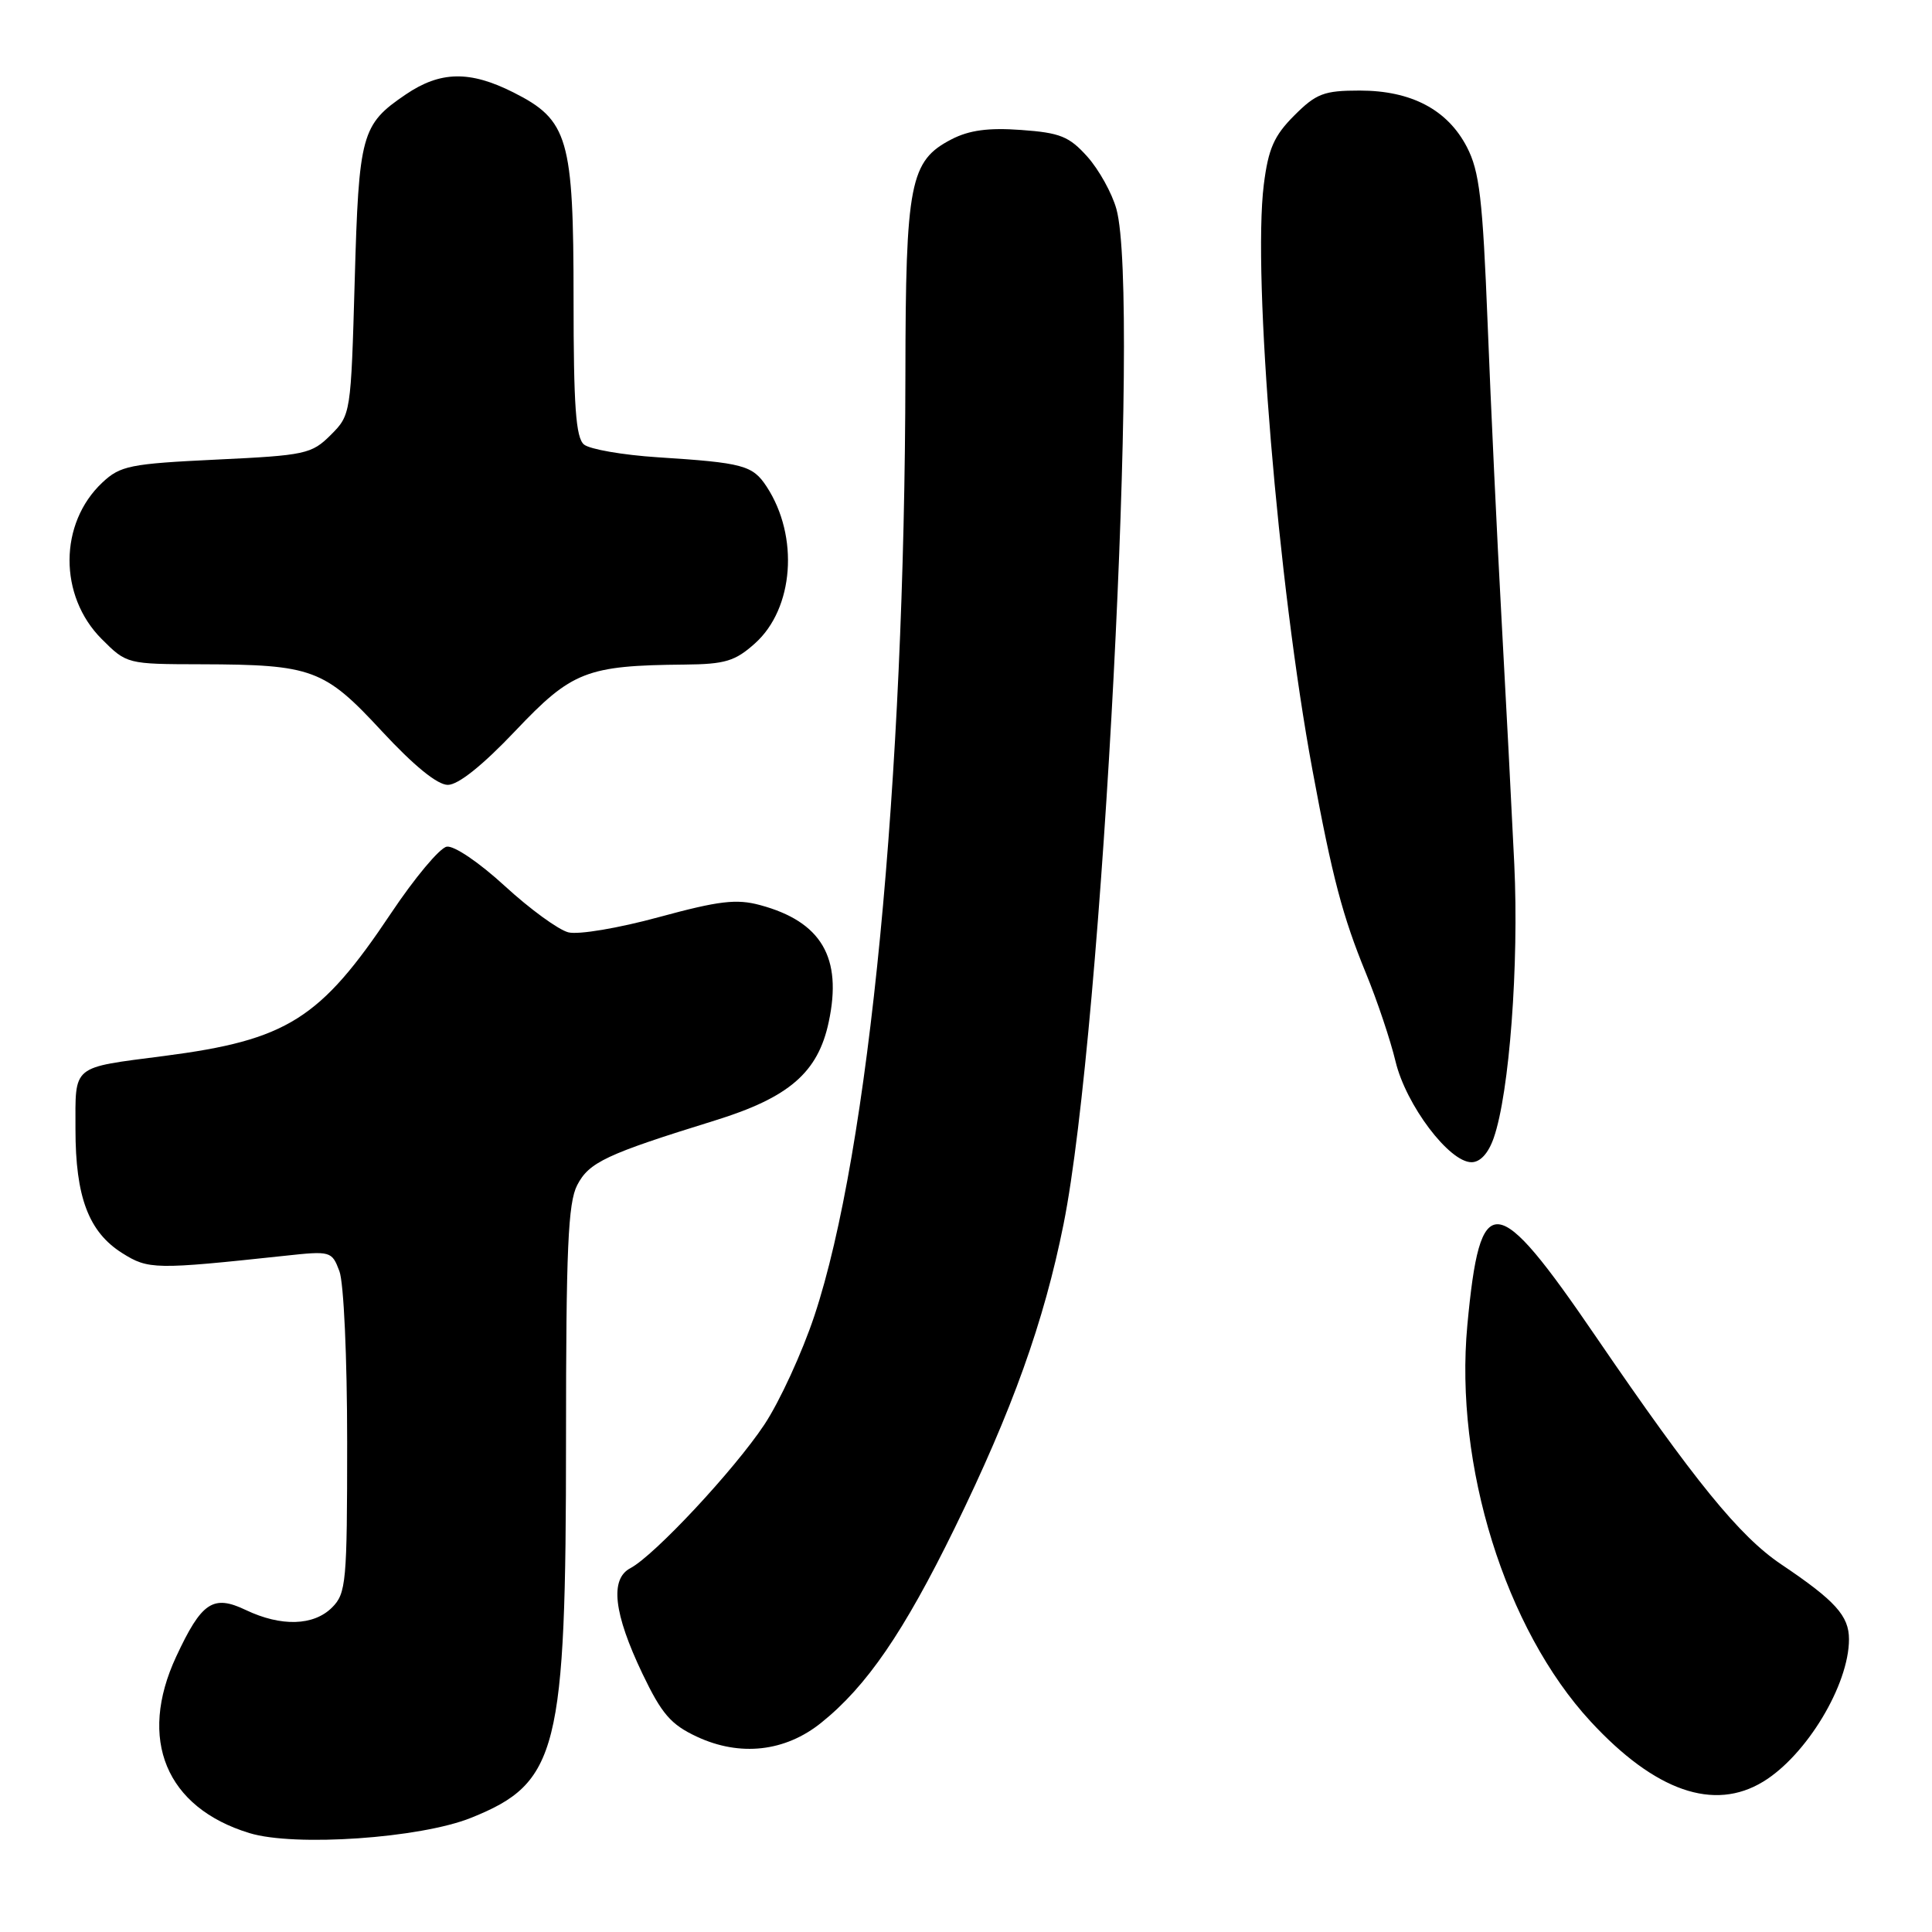 <?xml version="1.0" encoding="UTF-8" standalone="no"?>
<!DOCTYPE svg PUBLIC "-//W3C//DTD SVG 1.1//EN" "http://www.w3.org/Graphics/SVG/1.1/DTD/svg11.dtd" >
<svg xmlns="http://www.w3.org/2000/svg" xmlns:xlink="http://www.w3.org/1999/xlink" version="1.1" viewBox="0 0 256 256">
 <g >
 <path fill="currentColor"
d=" M 62.42 240.87 C 73.96 236.23 75.00 232.10 75.00 190.74 C 75.00 165.48 75.27 159.38 76.48 157.04 C 78.05 154.00 80.31 152.94 94.70 148.48 C 104.56 145.43 108.39 142.12 109.81 135.42 C 111.64 126.88 108.84 122.12 100.72 119.93 C 97.59 119.08 95.27 119.36 87.32 121.52 C 81.97 122.98 76.64 123.88 75.31 123.54 C 74.00 123.21 70.21 120.45 66.90 117.41 C 63.49 114.28 60.15 112.01 59.19 112.19 C 58.26 112.36 54.94 116.33 51.82 121.00 C 42.44 135.05 38.05 137.81 21.76 139.92 C 9.37 141.53 10.00 141.01 10.00 149.64 C 10.00 158.61 11.75 163.24 16.19 166.04 C 19.66 168.23 20.54 168.24 37.72 166.40 C 43.82 165.74 43.97 165.78 44.97 168.43 C 45.55 169.95 46.00 179.84 46.00 191.07 C 46.00 209.67 45.87 211.13 44.00 213.00 C 41.56 215.44 37.25 215.56 32.58 213.34 C 28.23 211.26 26.72 212.27 23.35 219.50 C 18.24 230.47 21.98 239.51 33.04 242.89 C 39.03 244.73 55.68 243.58 62.42 240.87 Z  M 233.63 236.08 C 239.38 232.58 245.00 223.24 245.00 217.21 C 245.00 214.11 243.20 212.11 236.00 207.27 C 230.49 203.56 224.54 196.25 211.49 177.15 C 198.14 157.60 196.13 157.42 194.43 175.60 C 192.70 194.15 199.46 215.87 210.77 228.11 C 219.31 237.35 227.10 240.06 233.63 236.08 Z  M 108.82 228.27 C 114.84 223.44 119.75 216.27 126.49 202.50 C 134.14 186.85 138.33 175.16 140.93 162.19 C 146.07 136.55 151.13 39.23 147.93 27.70 C 147.35 25.60 145.62 22.49 144.09 20.77 C 141.68 18.08 140.48 17.59 135.31 17.22 C 130.98 16.90 128.42 17.25 126.08 18.46 C 120.57 21.31 120.00 24.20 119.97 49.72 C 119.89 103.55 115.15 152.57 107.91 174.35 C 106.29 179.22 103.31 185.71 101.28 188.77 C 97.29 194.78 86.71 206.11 83.53 207.79 C 80.79 209.23 81.31 213.77 85.12 221.76 C 87.68 227.11 88.89 228.51 92.34 230.12 C 98.06 232.79 104.04 232.12 108.82 228.27 Z  M 197.93 150.77 C 200.00 144.84 201.28 127.77 200.65 114.50 C 200.31 107.35 199.55 92.72 198.96 82.00 C 198.37 71.28 197.54 53.68 197.12 42.89 C 196.46 26.31 196.04 22.70 194.37 19.48 C 191.80 14.53 187.00 12.00 180.17 12.00 C 175.43 12.00 174.41 12.39 171.50 15.30 C 168.81 17.99 168.06 19.70 167.46 24.47 C 165.95 36.57 169.34 77.41 173.90 102.00 C 176.55 116.30 177.89 121.39 181.01 129.00 C 182.48 132.58 184.24 137.82 184.92 140.66 C 186.30 146.41 192.02 154.00 194.98 154.00 C 196.14 154.00 197.22 152.82 197.93 150.77 Z  M 68.29 96.84 C 75.78 88.94 77.70 88.18 90.73 88.06 C 96.08 88.01 97.41 87.61 100.04 85.25 C 105.19 80.64 105.90 71.08 101.59 64.49 C 99.73 61.65 98.50 61.32 87.13 60.59 C 82.52 60.29 78.14 59.53 77.38 58.90 C 76.30 58.00 76.00 53.81 76.00 39.63 C 76.00 18.31 75.30 15.91 68.04 12.25 C 62.25 9.33 58.34 9.41 53.76 12.52 C 47.88 16.51 47.55 17.73 47.00 37.23 C 46.50 54.82 46.48 54.98 43.83 57.63 C 41.29 60.16 40.49 60.34 28.65 60.90 C 17.21 61.45 15.94 61.71 13.56 63.94 C 7.80 69.35 7.76 78.96 13.48 84.68 C 16.79 87.99 16.84 88.00 26.65 88.02 C 41.40 88.06 42.97 88.64 50.61 96.90 C 54.85 101.47 57.95 104.00 59.34 104.00 C 60.72 104.00 63.96 101.41 68.29 96.84 Z "/>
</g>
</svg>